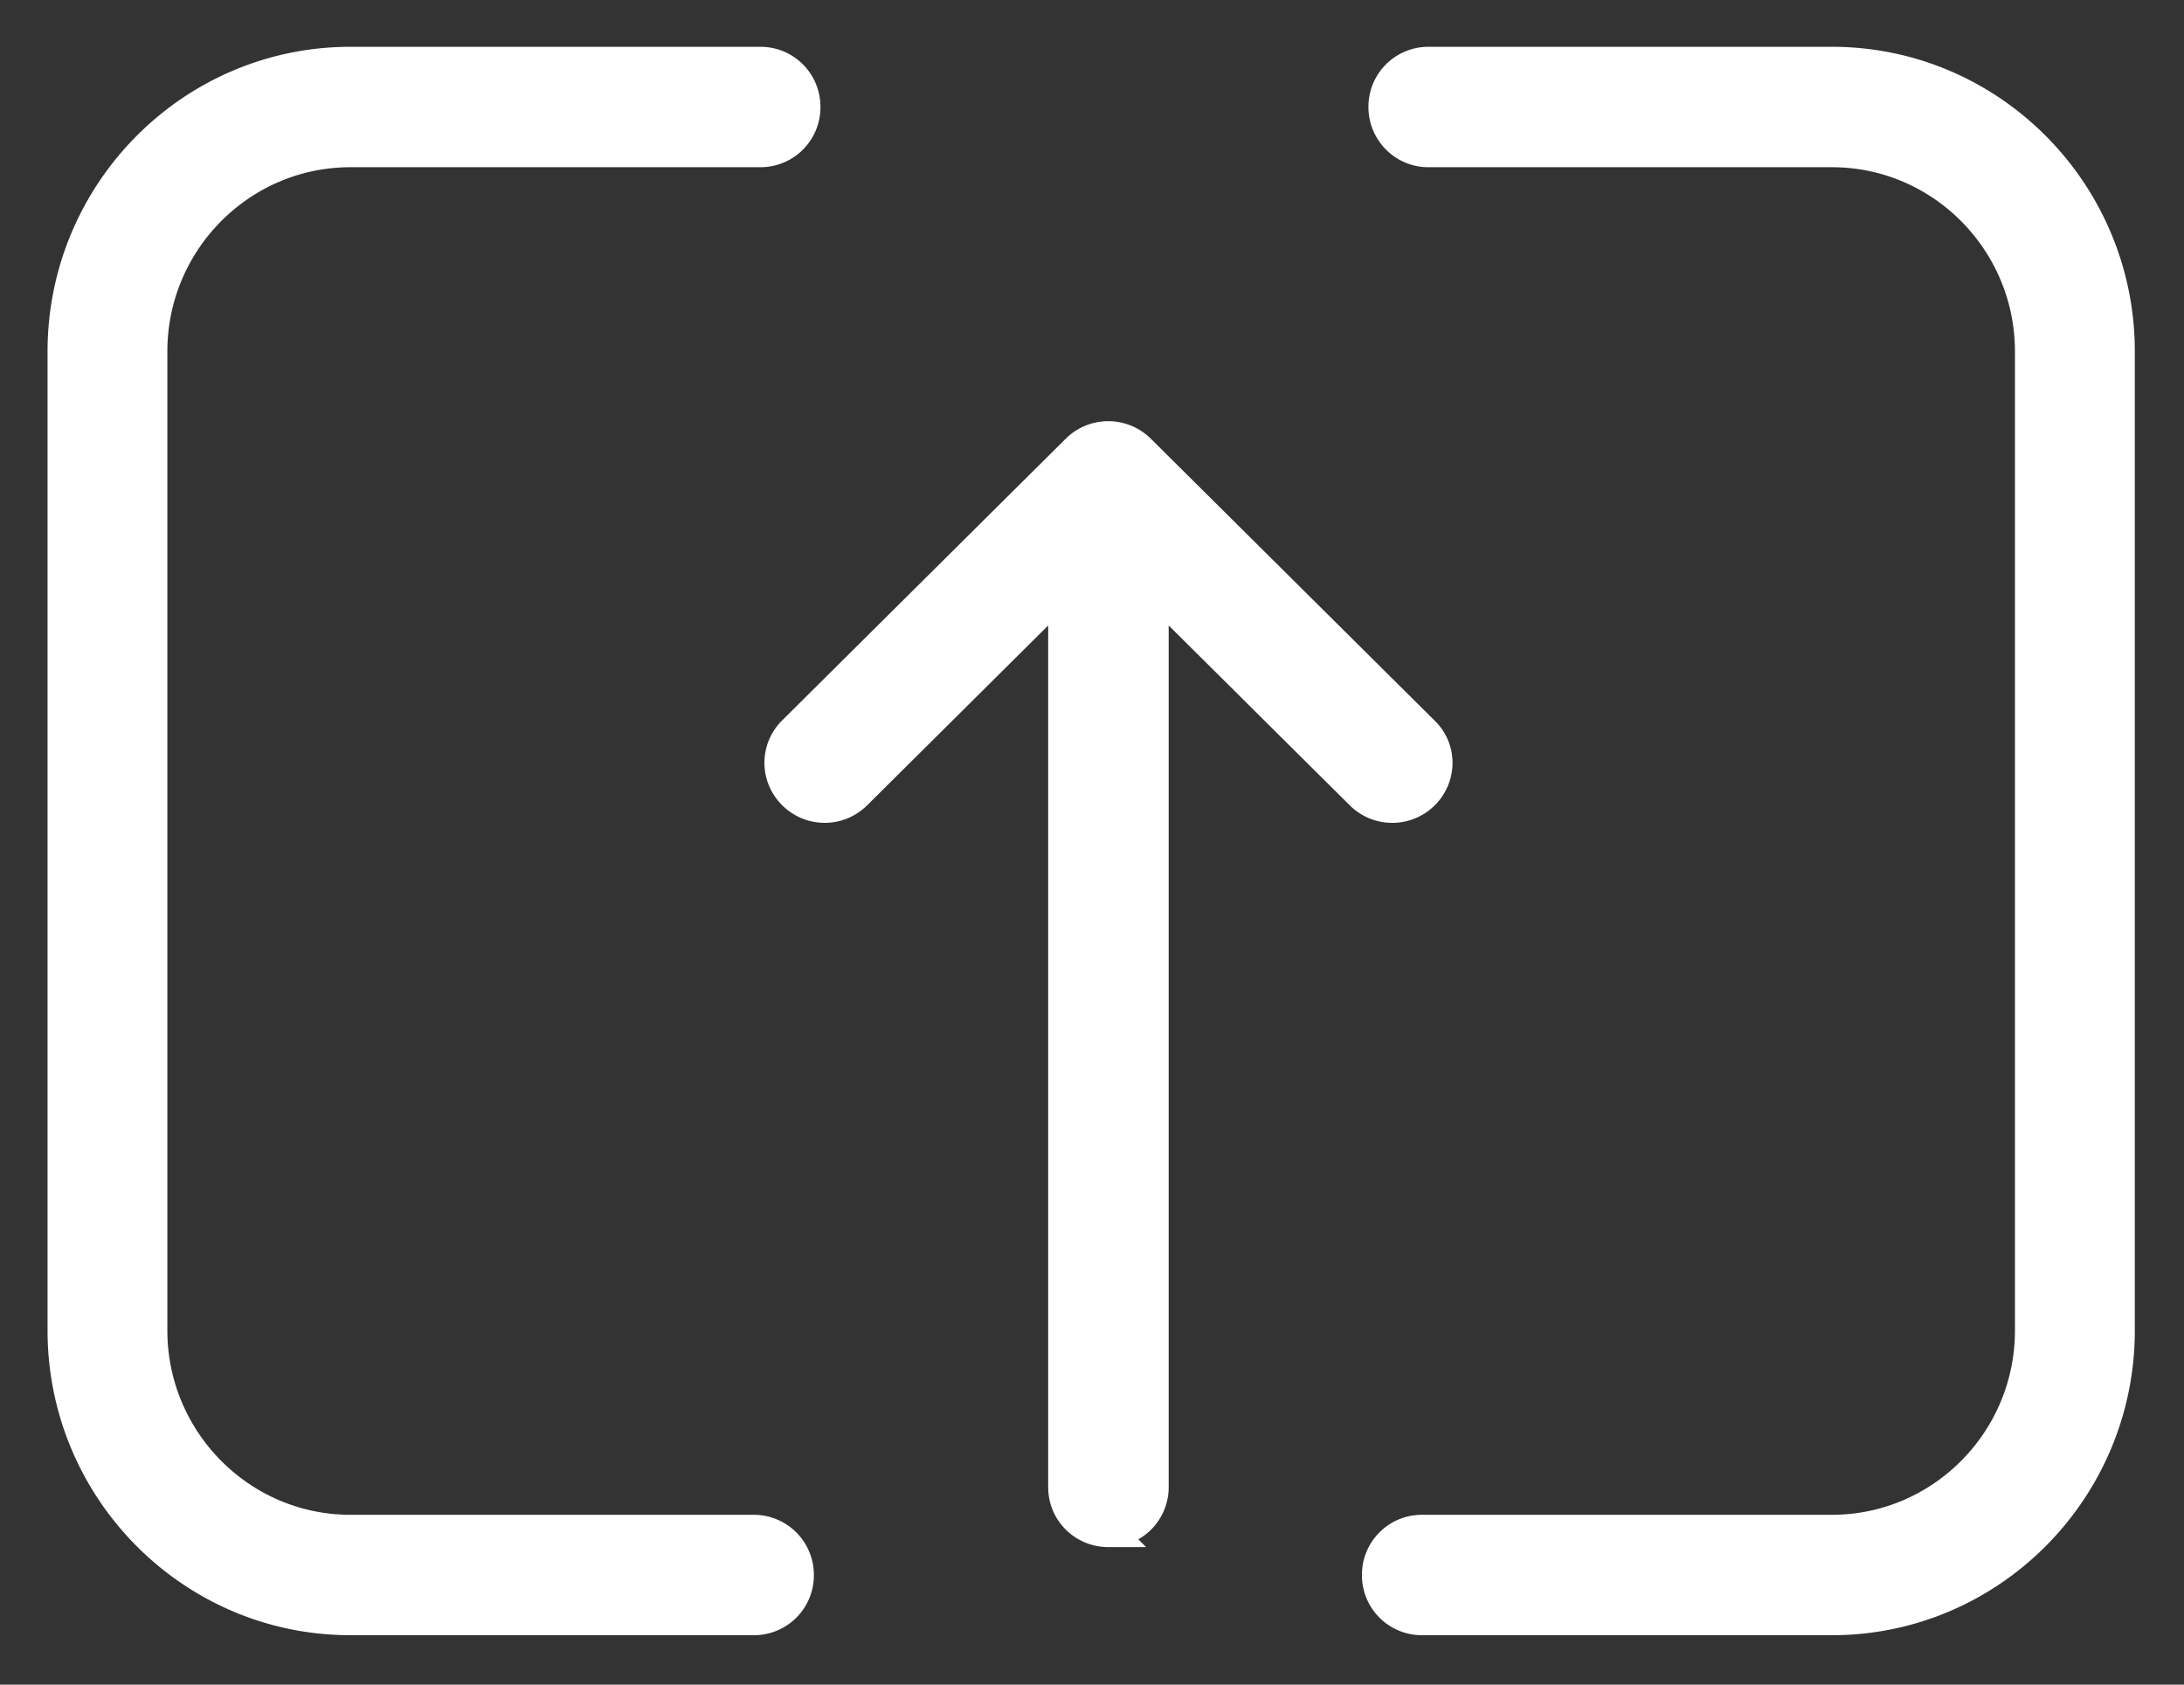 <svg xmlns="http://www.w3.org/2000/svg" width="35" height="27" viewBox="0 0 35 27">
    <rect x="0" y="0" width="35" height="27" fill="#333333" stroke="none"/>
    <g fill="#FFF" fill-rule="nonzero" stroke="#FFF" stroke-width=".5">
        <path d="M12.083 24.528H5.616c-1.758 0-3.184-1.441-3.184-3.205V5.635c0-1.77 1.431-3.205 3.184-3.205h6.572a.71.71 0 0 0 .71-.715.71.71 0 0 0-.71-.715H5.616C3.074 1 1.012 3.082 1.012 5.635v15.688c0 2.558 2.067 4.635 4.604 4.635h6.467a.71.71 0 0 0 .71-.715.713.713 0 0 0-.71-.715zM22.891 2.43h6.467c1.757 0 3.183 1.44 3.183 3.205v15.688c0 1.77-1.43 3.205-3.183 3.205h-6.572a.71.71 0 0 0-.71.715.71.71 0 0 0 .71.715h6.572c2.541 0 4.604-2.082 4.604-4.635V5.635C33.962 3.076 31.894 1 29.358 1H22.89a.71.71 0 0 0-.71.715c0 .397.32.715.71.715z"/>
        <path d="M17.255 7.209l-4.544 4.514a.705.705 0 0 0 0 1.005c.28.28.73.28 1.011 0l3.326-3.304v14.412c0 .395.318.71.716.71a.71.71 0 0 0 .715-.71V9.424l3.326 3.304a.716.716 0 0 0 1.223-.5.69.69 0 0 0-.212-.5l-4.544-4.514a.718.718 0 0 0-1.017-.005z"/>
    </g>
</svg>
